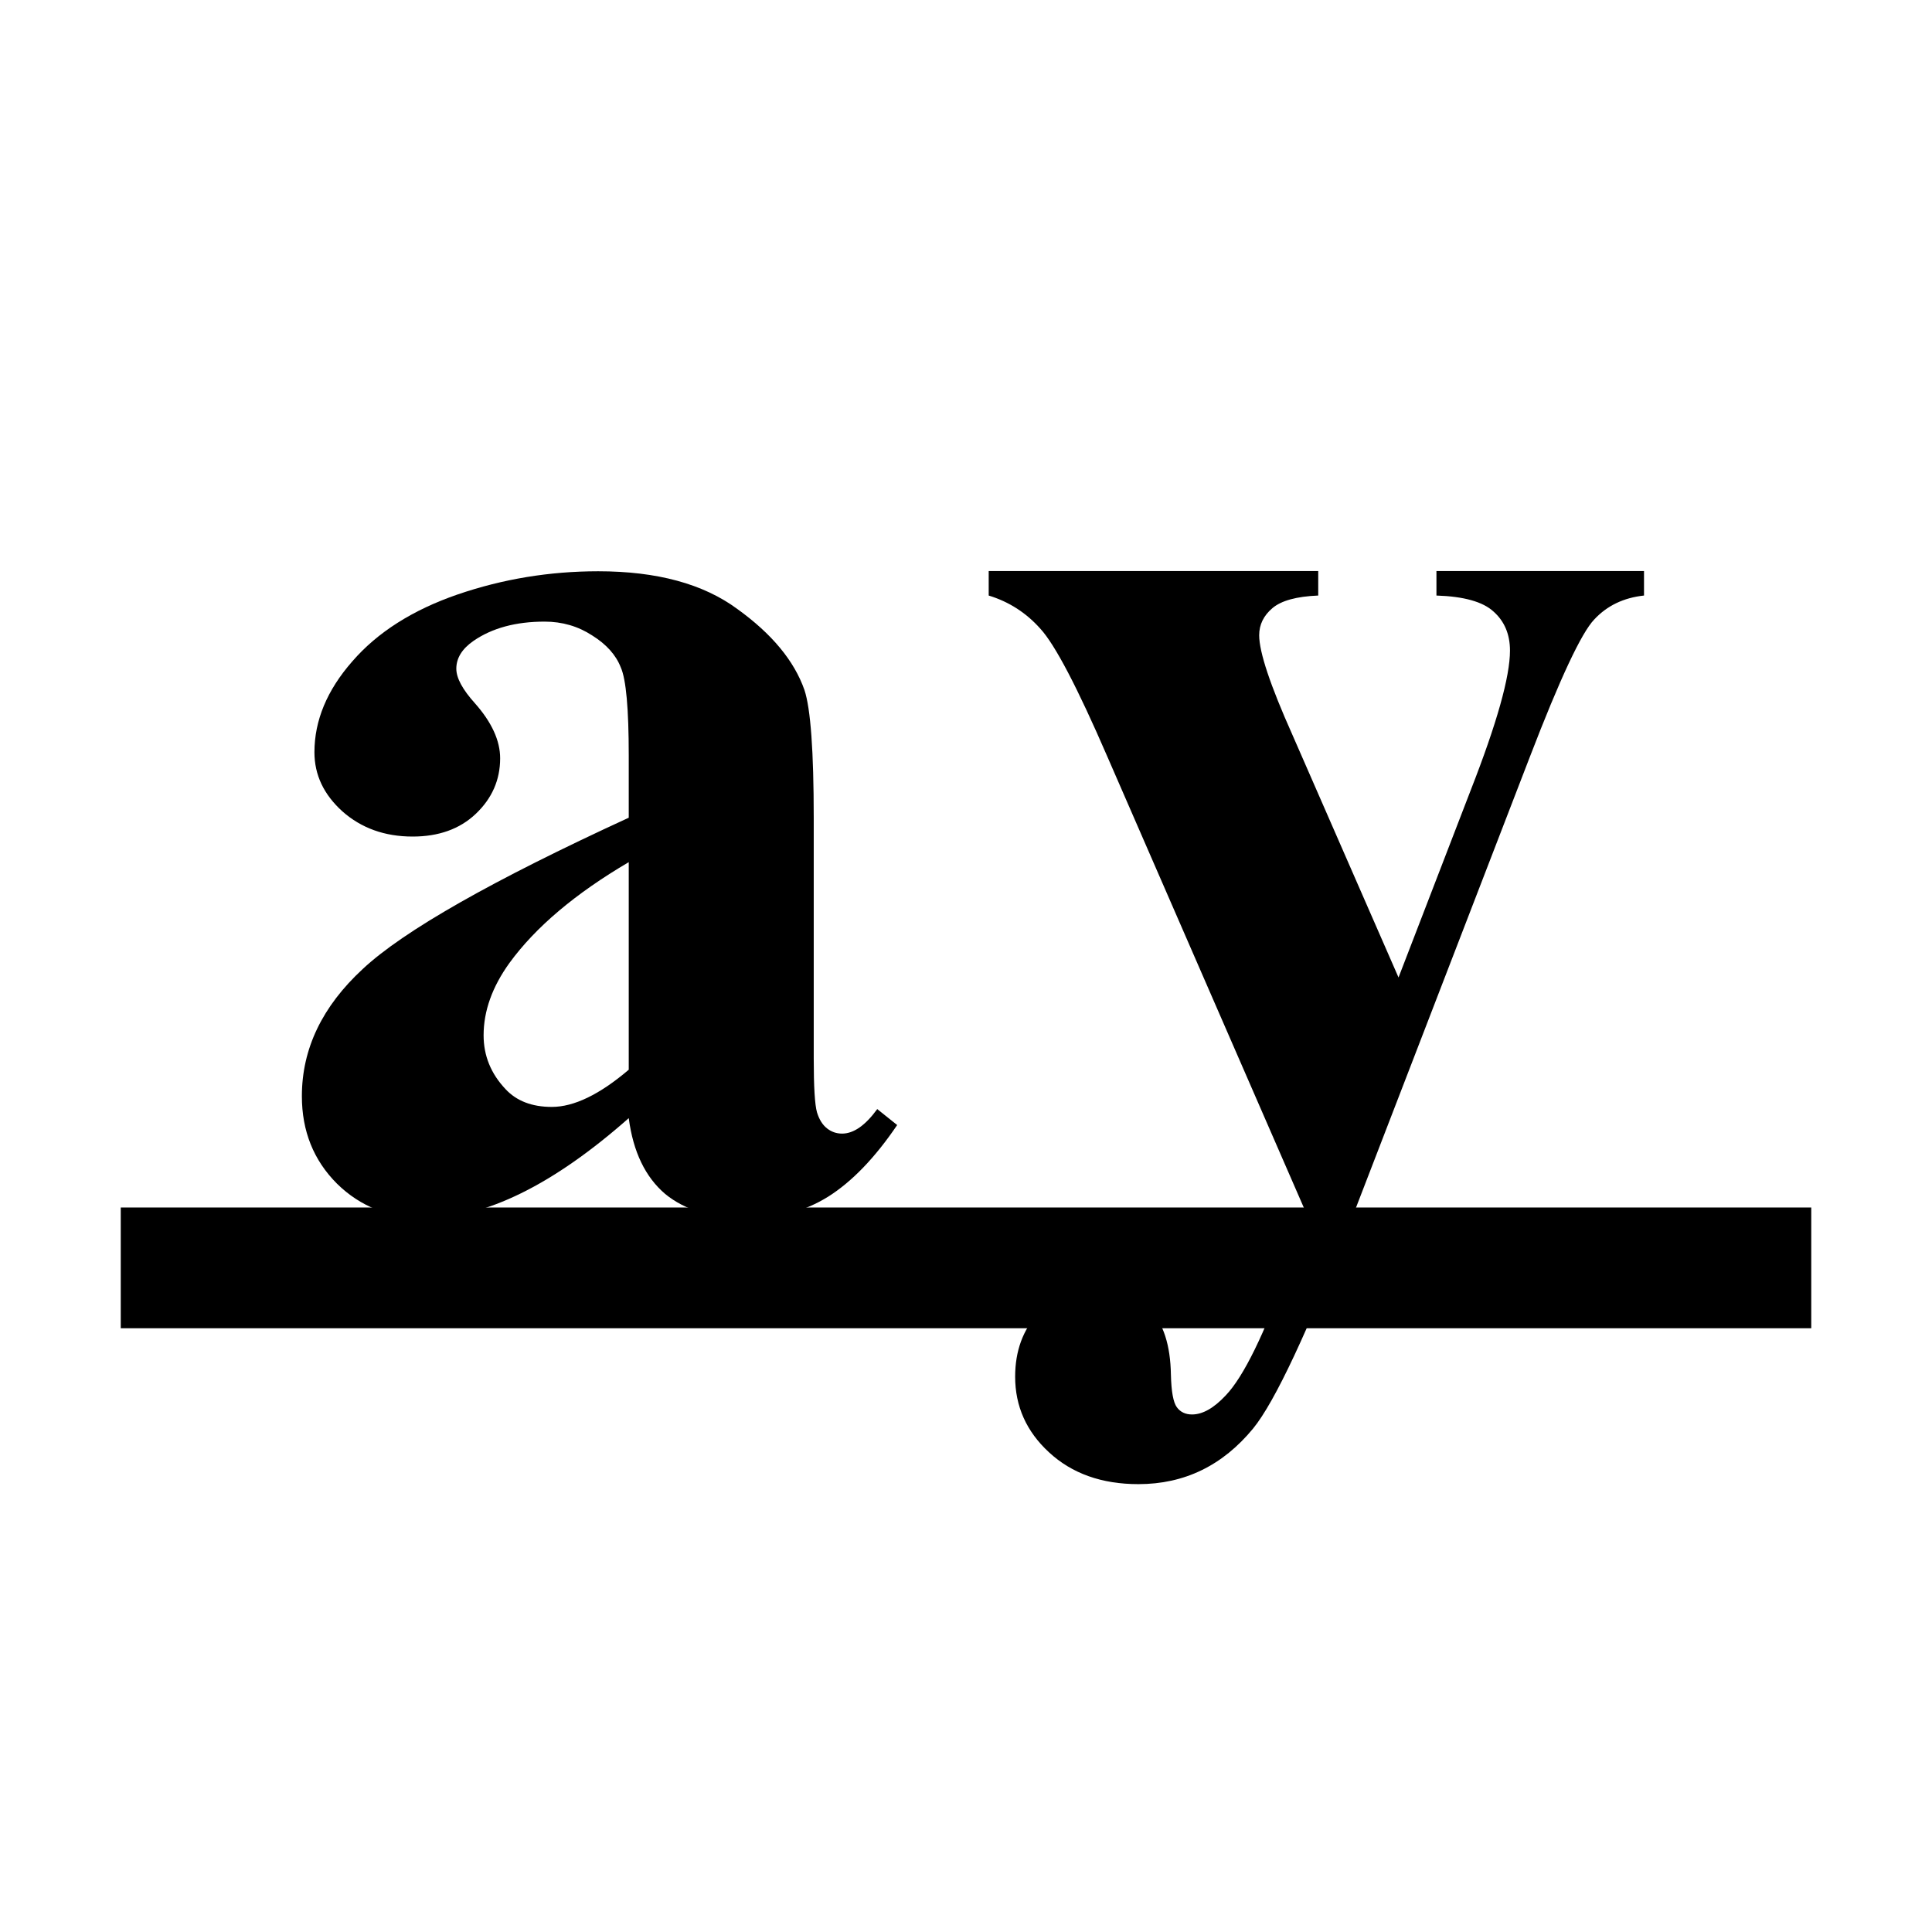 <?xml version="1.0" encoding="UTF-8" standalone="no"?>
<svg
   sodipodi:docname="align-vertical-baseline.svg"
   inkscape:version="1.3.2 (1:1.3.2+202311252150+091e20ef0f)"
   id="svg8"
   version="1.1"
   viewBox="0 0 16 16"
   height="16"
   width="16"
   inkscape:export-filename="/media/klapeto/Αρχεία/WindowsXP Theme/Vectors/RASTER/align-vertical-baseline.png"
   inkscape:export-xdpi="96"
   inkscape:export-ydpi="96"
   xmlns:inkscape="http://www.inkscape.org/namespaces/inkscape"
   xmlns:sodipodi="http://sodipodi.sourceforge.net/DTD/sodipodi-0.dtd"
   xmlns="http://www.w3.org/2000/svg"
   xmlns:svg="http://www.w3.org/2000/svg"
   xmlns:rdf="http://www.w3.org/1999/02/22-rdf-syntax-ns#"
   xmlns:cc="http://creativecommons.org/ns#"
   xmlns:dc="http://purl.org/dc/elements/1.1/">
  <defs
     id="defs2" />
  <sodipodi:namedview
     inkscape:snap-global="true"
     inkscape:bbox-paths="true"
     fit-margin-bottom="0"
     fit-margin-right="0"
     fit-margin-left="0"
     fit-margin-top="0"
     inkscape:bbox-nodes="true"
     inkscape:snap-bbox="true"
     inkscape:window-maximized="1"
     inkscape:window-y="0"
     inkscape:window-x="0"
     inkscape:window-height="2058"
     inkscape:window-width="3840"
     units="px"
     showgrid="true"
     inkscape:document-rotation="0"
     inkscape:current-layer="layer1"
     inkscape:document-units="px"
     inkscape:cy="5.4469319"
     inkscape:cx="-1.2263883"
     inkscape:zoom="45.254834"
     inkscape:pageshadow="2"
     inkscape:pageopacity="0.0"
     borderopacity="1.0"
     bordercolor="#666666"
     pagecolor="#ffffff"
     id="base"
     showguides="false"
     inkscape:guide-bbox="true"
     inkscape:object-paths="false"
     inkscape:snap-midpoints="false"
     inkscape:snap-smooth-nodes="false"
     inkscape:snap-bbox-edge-midpoints="true"
     inkscape:pagecheckerboard="0"
     inkscape:showpageshadow="2"
     inkscape:deskcolor="#d1d1d1">
    <inkscape:grid
       originy="0"
       originx="0"
       id="grid1504"
       type="xygrid"
       spacingy="1"
       spacingx="1"
       units="px"
       visible="true" />
    <inkscape:grid
       spacingy="0.5"
       spacingx="0.5"
       id="grid1765"
       type="xygrid"
       originx="0"
       originy="0"
       units="px"
       visible="true" />
  </sodipodi:namedview>
  <g
     transform="translate(-12.568)"
     id="layer1"
     inkscape:groupmode="layer"
     inkscape:label="Layer 1">
    <path
       d="m 104.039,159.003 q -15.731,13.891 -28.243,13.891 -7.36,0 -12.235,-4.784 -4.876,-4.876 -4.876,-12.143 0,-9.844 8.464,-17.663 8.464,-7.912 36.89,-20.975 v -8.648 q 0,-9.752 -1.104,-12.235 -1.012,-2.576 -3.956,-4.416 -2.944,-1.932 -6.624,-1.932 -5.98,0 -9.844,2.668 -2.392,1.656 -2.392,3.864 0,1.932 2.576,4.784 3.496,3.956 3.496,7.636 0,4.508 -3.404,7.728 -3.312,3.128 -8.74,3.128 -5.796,0 -9.752,-3.496 -3.864,-3.496 -3.864,-8.188 0,-6.624 5.244,-12.603 5.244,-6.072 14.627,-9.292 9.384,-3.22 19.503,-3.22 12.235,0 19.319,5.244 7.176,5.152 9.292,11.223 1.288,3.864 1.288,17.755 v 33.394 q 0,5.888 0.46,7.452 0.46,1.472 1.38,2.208 0.92,0.736 2.116,0.736 2.392,0 4.876,-3.404 l 2.76,2.208 q -4.6,6.808 -9.568,9.936 -4.876,3.036 -11.131,3.036 -7.36,0 -11.499,-3.404 -4.14,-3.496 -5.06,-10.488 z m 0,-6.716 v -28.795 q -11.131,6.532 -16.559,13.983 -3.588,4.968 -3.588,10.028 0,4.232 3.036,7.452 2.3,2.484 6.44,2.484 4.6,0 10.672,-5.152 z"
       id="path1067"
       style="font-weight:bold;font-size:16px;line-height:1.25;font-family:'Times New Roman';-inkscape-font-specification:'Times New Roman, Bold';text-align:center;letter-spacing:0px;word-spacing:0px;text-anchor:middle;fill:#000000;fill-opacity:1;stroke-width:1" />
    <path
       d="M 187.568,174.055 159.785,110.302 q -6.256,-14.443 -9.292,-17.755 -2.944,-3.312 -7.176,-4.6 v -3.404 h 45.722 v 3.404 q -4.508,0.184 -6.348,1.748 -1.84,1.564 -1.84,3.772 0,3.496 4.6,13.799 l 14.719,33.67 10.028,-26.035 q 5.428,-13.891 5.428,-19.319 0,-3.404 -2.3,-5.428 -2.208,-2.024 -7.912,-2.208 v -3.404 h 28.795 v 3.404 q -4.232,0.46 -6.9,3.312 -2.668,2.76 -8.924,19.043 l -24.563,63.753 q -9.292,23.919 -13.799,29.439 -6.348,7.728 -15.915,7.728 -7.636,0 -12.419,-4.416 -4.692,-4.324 -4.692,-10.488 0,-5.336 3.22,-8.832 3.312,-3.496 8.096,-3.496 4.6,0 7.36,2.944 2.852,2.944 2.944,9.108 0.092,3.496 0.828,4.508 0.736,1.012 2.116,1.012 2.208,0 4.692,-2.668 3.68,-3.864 8.648,-17.663 z"
       id="path1069"
       style="font-weight:bold;font-size:16px;line-height:1.25;font-family:'Times New Roman';-inkscape-font-specification:'Times New Roman, Bold';text-align:center;letter-spacing:0px;word-spacing:0px;text-anchor:middle;stroke-width:1" />
    <path
       sodipodi:nodetypes="cc"
       id="path1080"
       d="m 27.568,10.5 h -14"
       style="fill:none;stroke:#000000;stroke-width:1;stroke-linecap:butt;stroke-linejoin:miter;stroke-miterlimit:4;stroke-dasharray:none;stroke-opacity:1" />
    <path
       d="m 17.775,9.26 q -0.939,0.829 -1.686,0.829 -0.439,0 -0.73,-0.286 -0.291,-0.291 -0.291,-0.725 0,-0.588 0.505,-1.054 0.505,-0.472 2.202,-1.252 V 6.257 q 0,-0.582 -0.066,-0.73 -0.06,-0.154 -0.236,-0.264 -0.176,-0.115 -0.395,-0.115 -0.357,0 -0.588,0.159 -0.143,0.099 -0.143,0.231 0,0.115 0.154,0.286 0.209,0.236 0.209,0.456 0,0.269 -0.203,0.461 -0.198,0.187 -0.522,0.187 -0.346,0 -0.582,-0.209 -0.231,-0.209 -0.231,-0.489 0,-0.395 0.313,-0.752 0.313,-0.362 0.873,-0.555 0.56,-0.192 1.164,-0.192 0.73,0 1.153,0.313 0.428,0.308 0.555,0.67 0.077,0.231 0.077,1.06 v 1.993 q 0,0.351 0.027,0.445 0.027,0.088 0.082,0.132 0.055,0.044 0.126,0.044 0.143,0 0.291,-0.203 l 0.165,0.132 q -0.275,0.406 -0.571,0.593 -0.291,0.181 -0.664,0.181 -0.439,0 -0.686,-0.203 Q 17.83,9.678 17.775,9.26 Z m 0,-0.401 v -1.719 q -0.664,0.39 -0.988,0.835 -0.214,0.297 -0.214,0.599 0,0.253 0.181,0.445 0.137,0.148 0.384,0.148 0.275,0 0.637,-0.308 z"
       id="path1067-3"
       style="font-weight:bold;font-size:16px;line-height:1.25;font-family:'Times New Roman';-inkscape-font-specification:'Times New Roman, Bold';text-align:center;letter-spacing:0px;word-spacing:0px;text-anchor:middle;fill:#000000;fill-opacity:1;stroke-width:0.06" />
    <path
       d="M 23.397,10.073 21.739,6.267 q -0.373,-0.862 -0.555,-1.06 -0.176,-0.198 -0.428,-0.275 v -0.203 h 2.729 v 0.203 q -0.269,0.011 -0.379,0.104 -0.11,0.093 -0.11,0.225 0,0.209 0.275,0.824 l 0.879,2.01 0.599,-1.554 q 0.324,-0.829 0.324,-1.153 0,-0.203 -0.137,-0.324 -0.132,-0.121 -0.472,-0.132 v -0.203 h 1.719 v 0.203 q -0.253,0.027 -0.412,0.198 -0.159,0.165 -0.533,1.137 L 23.77,10.073 q -0.555,1.428 -0.824,1.757 -0.379,0.461 -0.95,0.461 -0.456,0 -0.741,-0.264 -0.28,-0.258 -0.28,-0.626 0,-0.318 0.192,-0.527 0.198,-0.209 0.483,-0.209 0.275,0 0.439,0.176 0.17,0.176 0.176,0.544 0.005,0.209 0.049,0.269 0.044,0.06 0.126,0.06 0.132,0 0.28,-0.159 0.22,-0.231 0.516,-1.054 z"
       id="path1069-6"
       style="font-weight:bold;font-size:16px;line-height:1.25;font-family:'Times New Roman';-inkscape-font-specification:'Times New Roman, Bold';text-align:center;letter-spacing:0px;word-spacing:0px;text-anchor:middle;stroke-width:0.06" />
  </g>
</svg>
